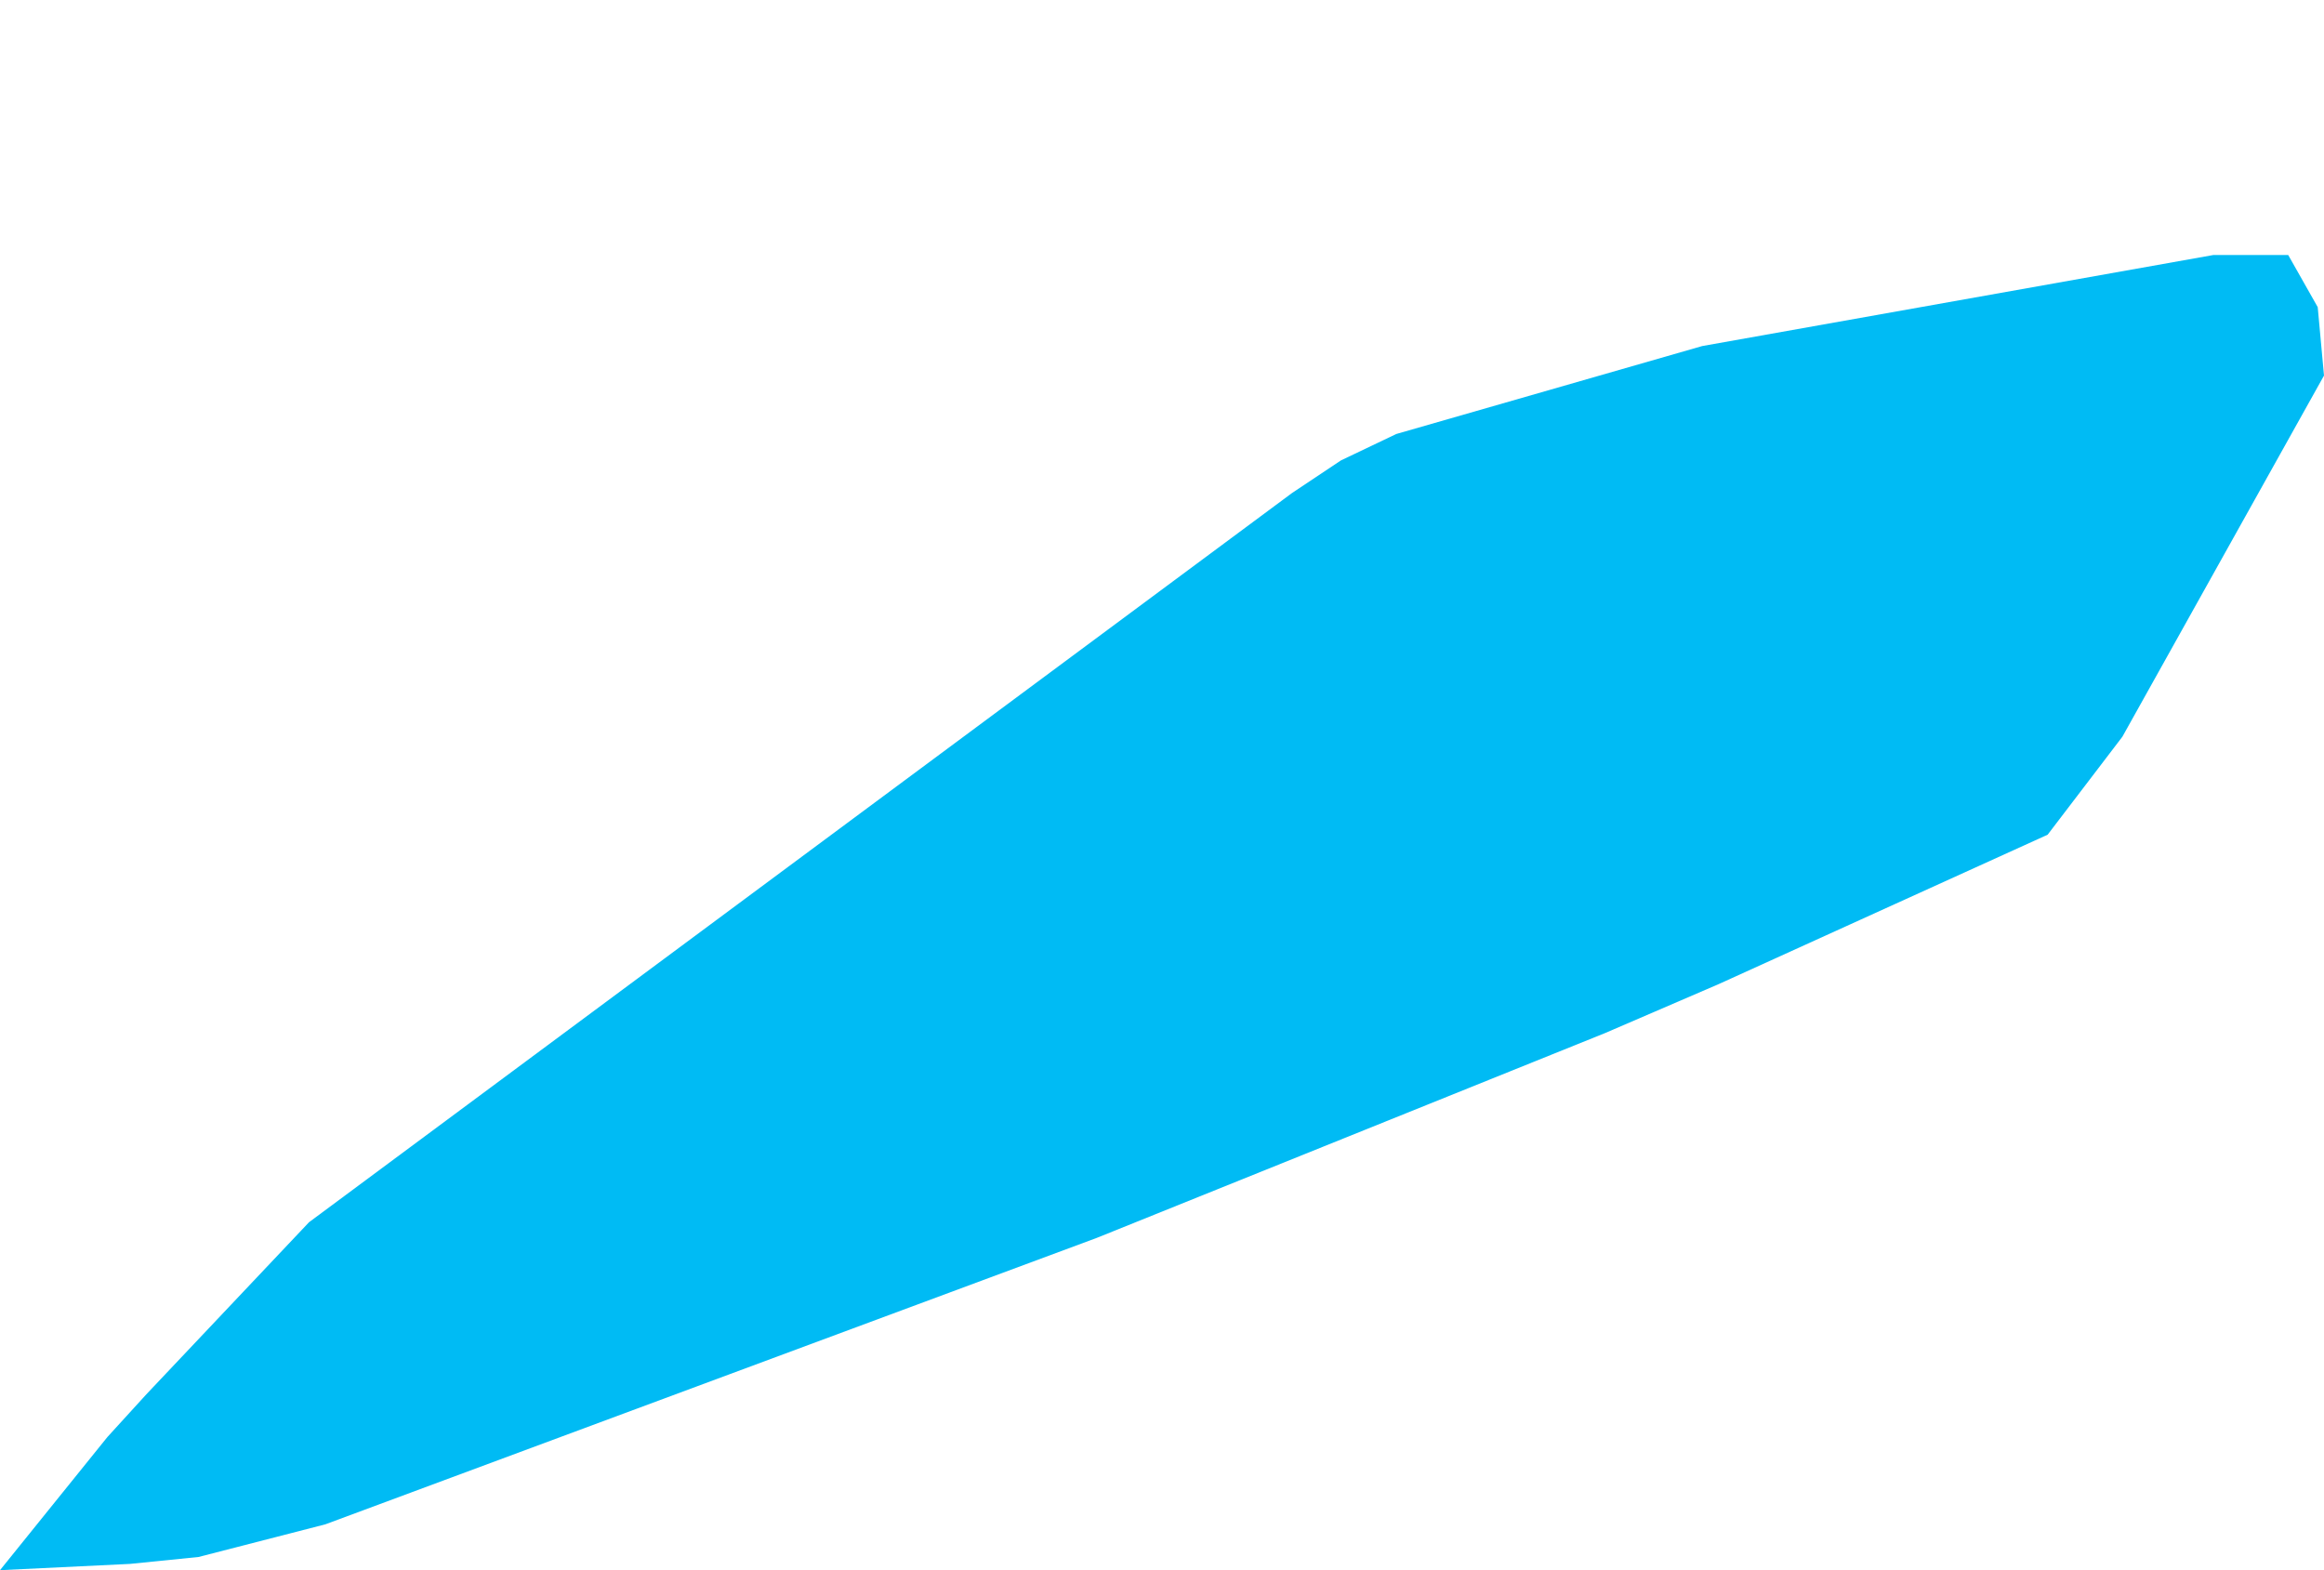 <?xml version="1.0" encoding="UTF-8" standalone="yes"?>
<!DOCTYPE svg PUBLIC "-//W3C//DTD SVG 1.0//EN" "http://www.w3.org/TR/2001/REC-SVG-20010904/DTD/svg10.dtd">
<svg height="250" width="370" xmlns="http://www.w3.org/2000/svg" xmlns:svg="http://www.w3.org/2000/svg" xmlns:xlink="http://www.w3.org/1999/xlink">
	<g id="g1-f1-TM_WORLD_BORDERS-0_3">
		<g id="g3-660" style="stroke-miterlimit: 3; fill: #00BBF4; stroke: #000000; stroke-opacity: 1; stroke-width: 0.005; stroke-linejoin: bevel; stroke-linecap: square">
			<polygon id="pgon1" points="0.0,250.0 17.1,228.8 23.3,222.0 49.2,194.6 205.7,78.5 213.5,73.3 222.3,69.1 271.0,55.1 352.4,40.6 364.3,40.6 369.0,48.9 370.0,59.8 337.9,117.3 326.0,132.9 273.6,156.7 255.5,164.5 174.6,197.1 51.8,242.7 31.6,247.9 20.7,249.0 0.0,250.0 " />
		</g>
	</g>
	<!-- 
	Generated using the Perl SVG Module V2.50
	by Ronan Oger
	Info: http://www.roitsystems.com/
 -->
</svg>
